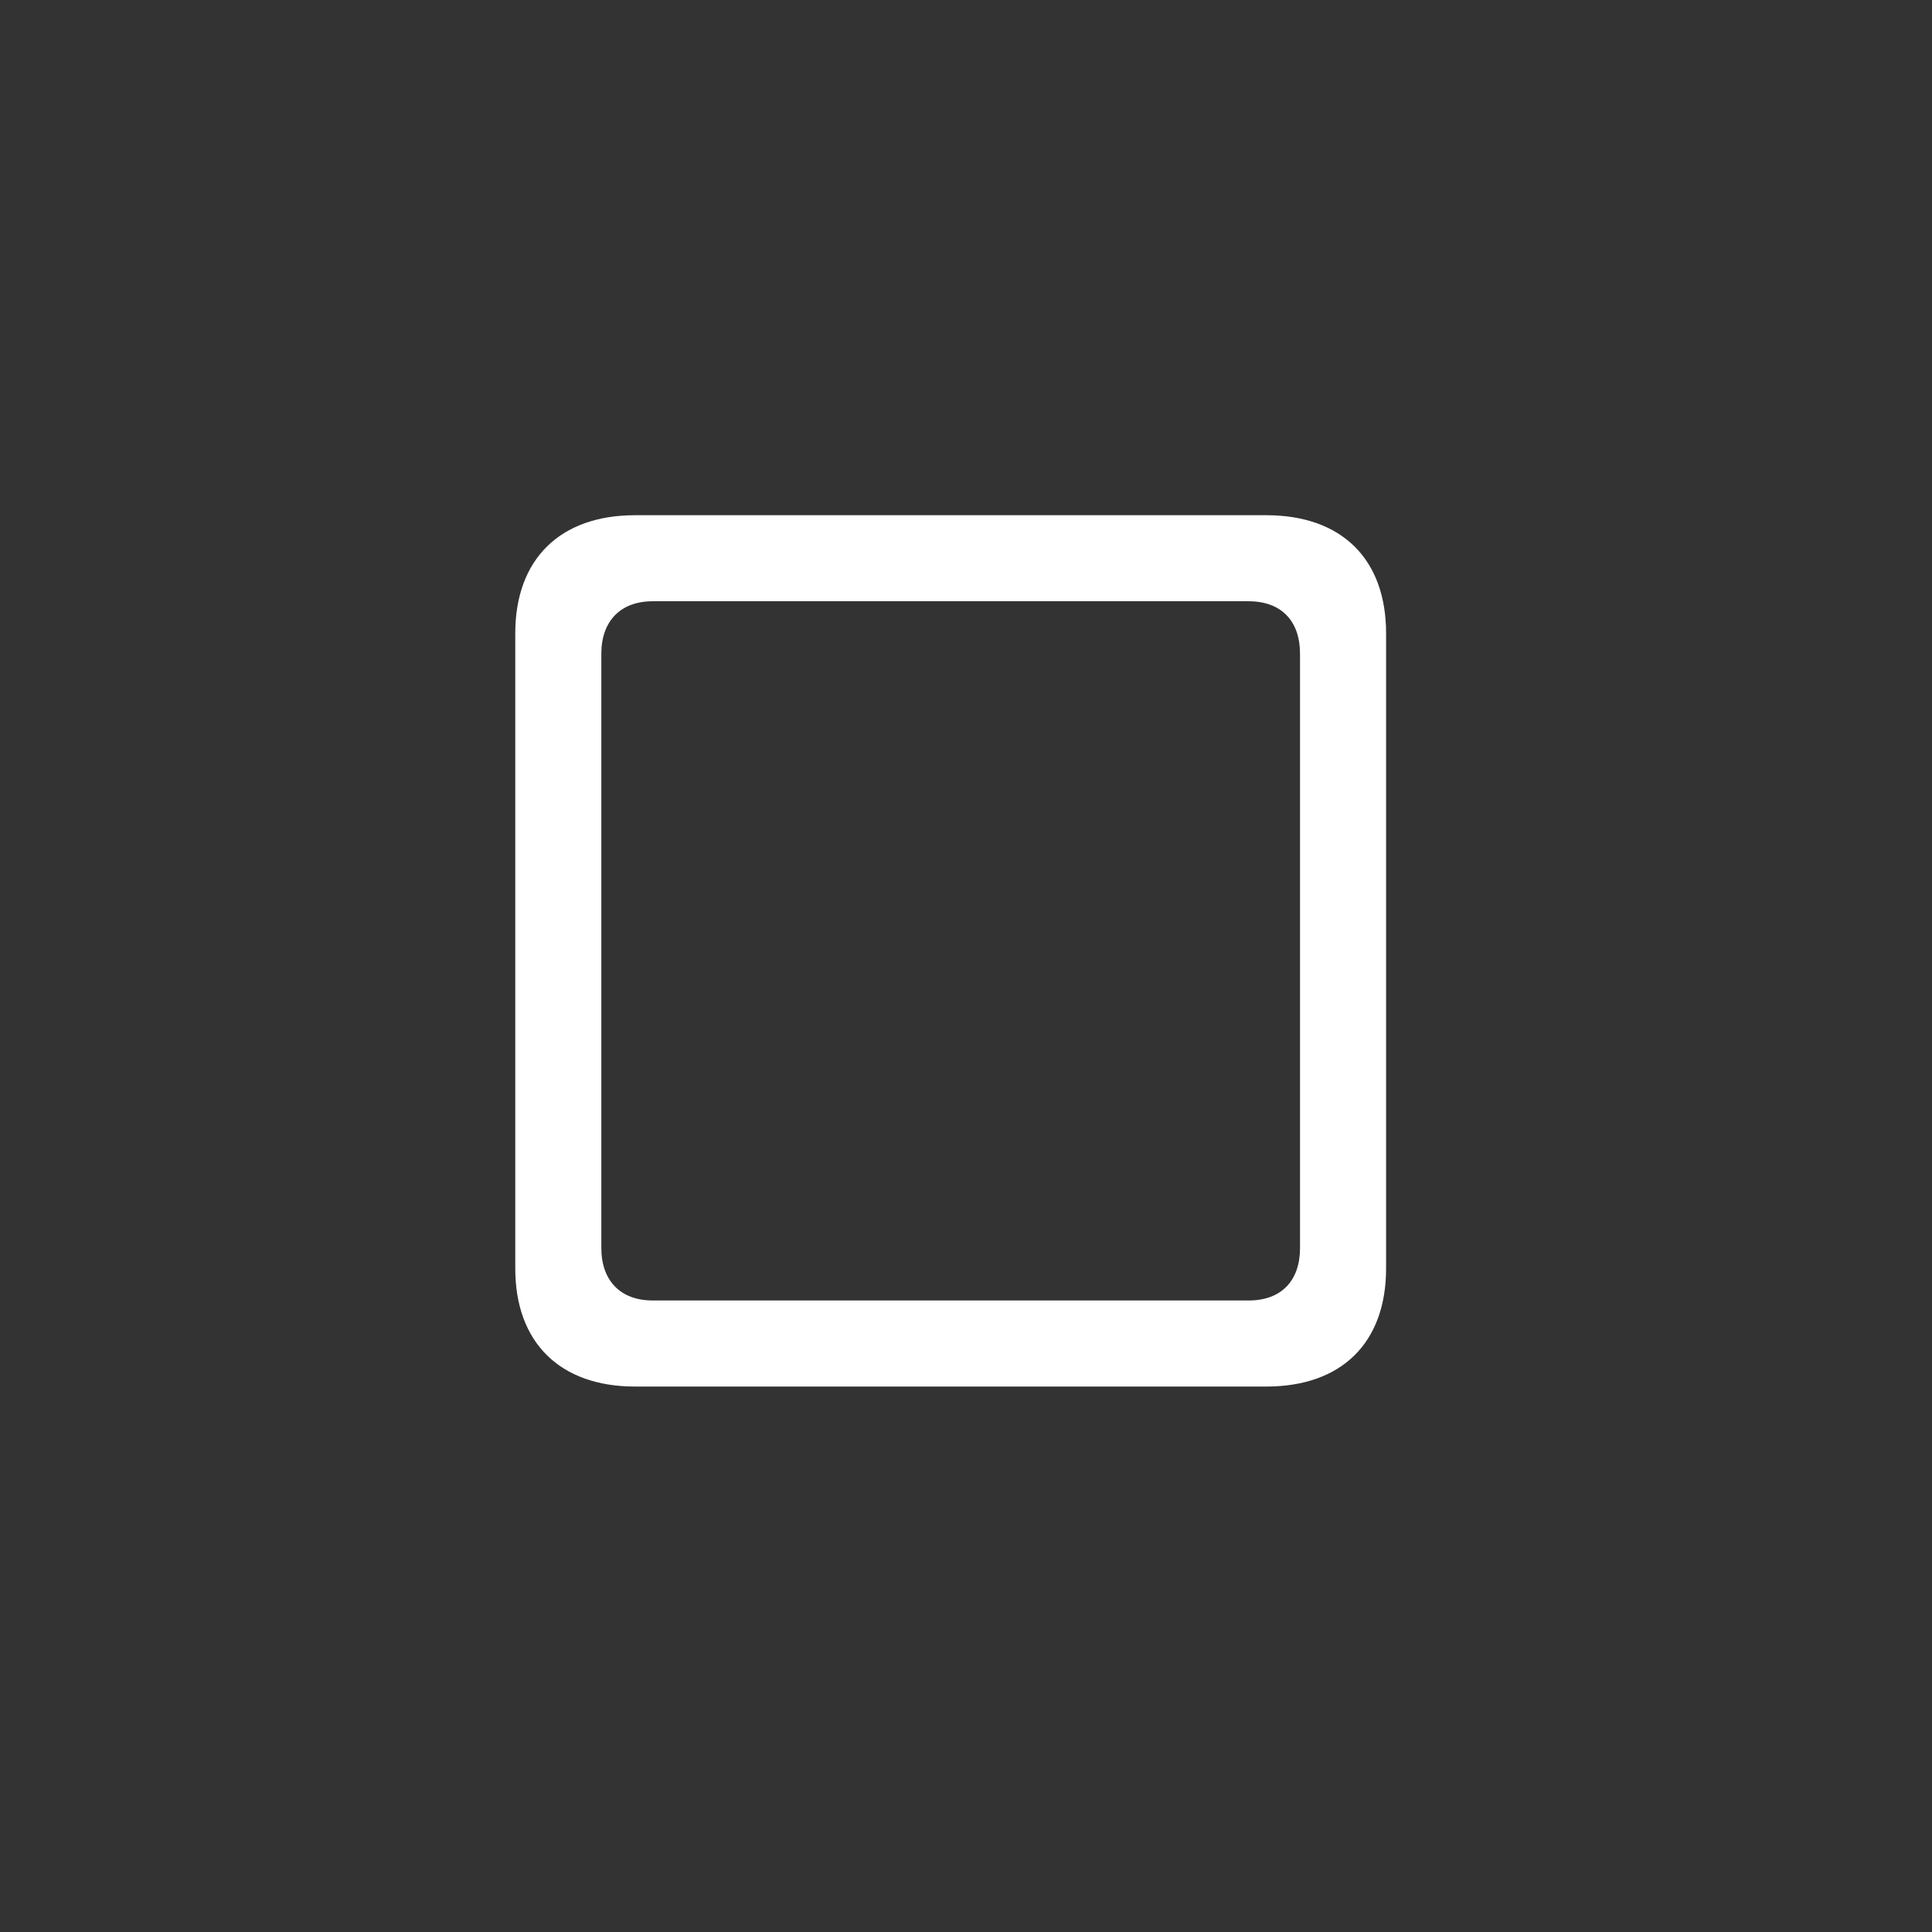 <svg width="80" height="80" viewBox="0 0 80 80" fill="none" xmlns="http://www.w3.org/2000/svg">
<rect x="0" y="0" width="80" height="80" fill="#333333" stroke="none"/>
<path d="M21.336 52.522V26.226C21.336 23.149 23.195 21.334 26.294 21.334H52.436C55.557 21.334 57.395 23.149 57.395 26.226V52.522C57.395 55.599 55.557 57.414 52.436 57.414H26.294C23.195 57.414 21.336 55.599 21.336 52.522ZM24.9 51.681C24.9 53.032 25.697 53.85 27.025 53.85H51.706C53.056 53.85 53.831 53.032 53.831 51.681V27.067C53.831 25.716 53.056 24.897 51.706 24.897H27.025C25.697 24.897 24.9 25.716 24.9 27.067V51.681Z" fill="white"/>
</svg>
